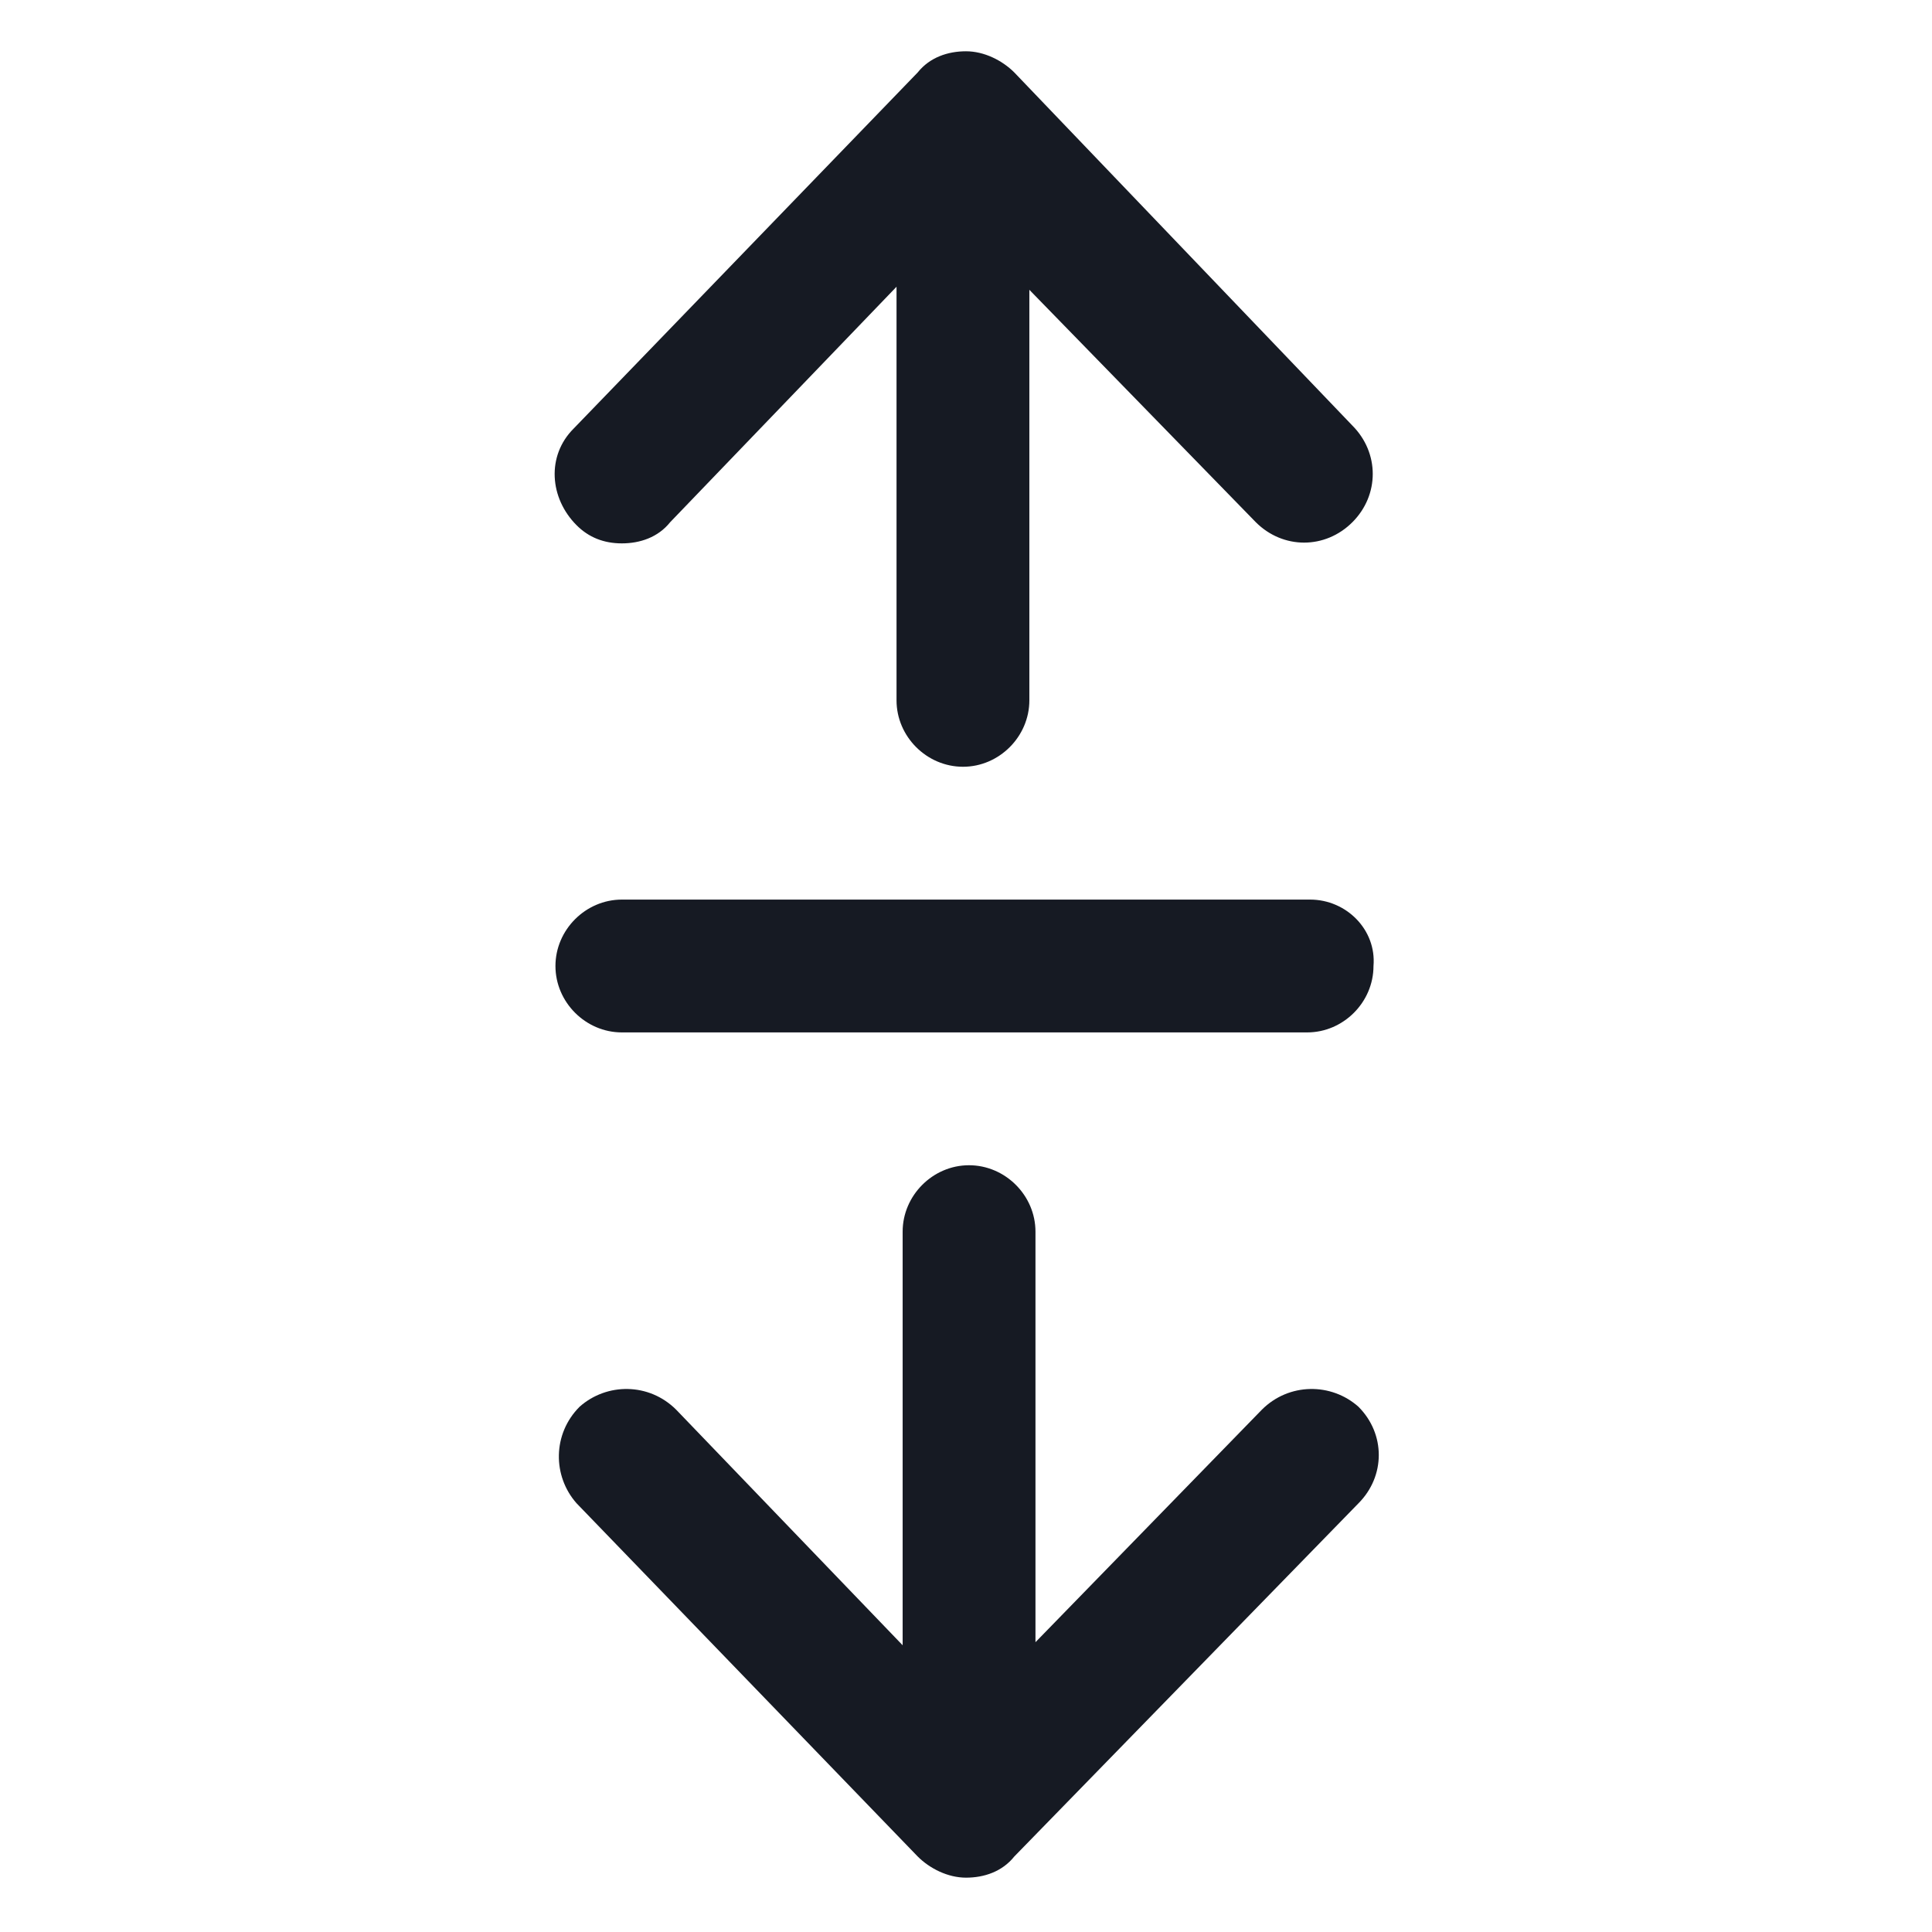 <svg width="24" height="24" viewBox="0 0 24 24" fill="none" xmlns="http://www.w3.org/2000/svg">
<path d="M16.275 11.175H7.725C7.275 11.175 6.9 11.55 6.9 12C6.9 12.45 7.275 12.825 7.725 12.825H16.238C16.688 12.825 17.062 12.45 17.062 12C17.1 11.55 16.725 11.175 16.275 11.175Z" fill="#161A23"/>
<path d="M7.725 6.75C7.95 6.75 8.175 6.675 8.325 6.487L11.137 3.562V8.7C11.137 9.15 11.512 9.525 11.963 9.525C12.412 9.525 12.787 9.15 12.787 8.7V3.6L15.6 6.487C15.938 6.825 16.462 6.825 16.8 6.487C17.137 6.15 17.137 5.625 16.8 5.287L12.6 0.9C12.45 0.75 12.225 0.637 12 0.637C11.775 0.637 11.55 0.712 11.4 0.9L7.125 5.325C6.788 5.662 6.825 6.187 7.163 6.525C7.313 6.675 7.5 6.75 7.725 6.75Z" fill="#161A23"/>
<path d="M15.675 17.512L12.863 20.4V15.3C12.863 14.85 12.488 14.475 12.037 14.475C11.588 14.475 11.213 14.85 11.213 15.3V20.438L8.4 17.512C8.063 17.175 7.538 17.175 7.2 17.475C6.863 17.812 6.863 18.337 7.163 18.675L11.4 23.062C11.55 23.212 11.775 23.325 12 23.325C12.225 23.325 12.45 23.25 12.6 23.062L16.875 18.675C17.212 18.337 17.212 17.812 16.875 17.475C16.538 17.175 16.012 17.175 15.675 17.512Z" fill="#161A23"/>
</svg>

